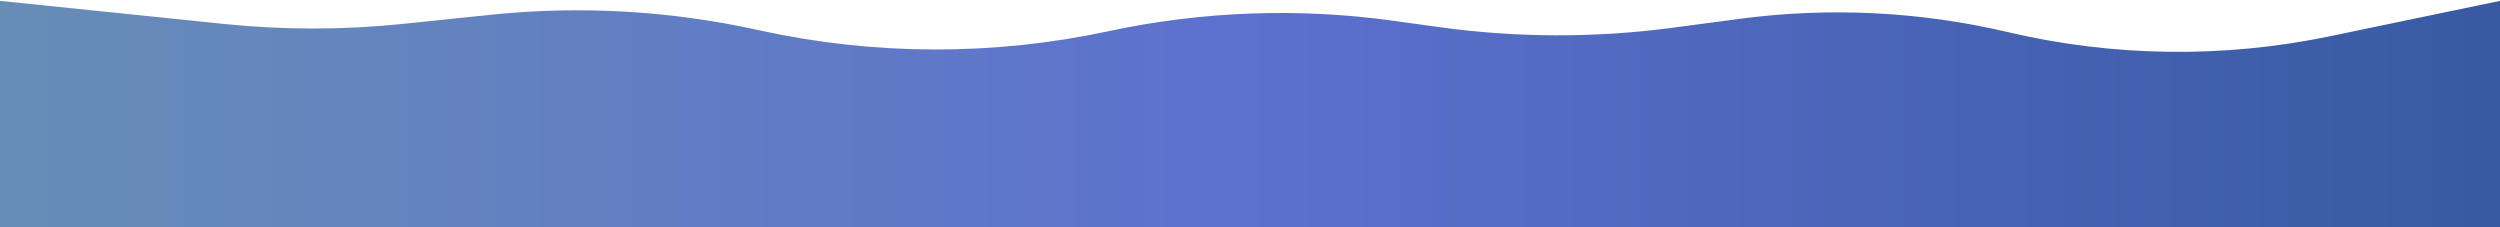 <svg width="1440" height="131" viewBox="0 0 1440 131" fill="none" xmlns="http://www.w3.org/2000/svg">
  <path 
    d="M0 0.502L98.026 20.894C159.266 33.634 222.553 32.818 283.444 18.501C334.059 6.601 386.417 4.008 437.96 10.85L476.714 15.994C521.366 21.921 566.615 21.787 611.232 15.596L637.298 11.979C692.011 4.386 747.63 6.423 801.641 17.999C867.779 32.173 936.187 32.016 1002.26 17.537L1004.18 17.117C1054.4 6.111 1106.07 3.202 1157.21 8.499L1208.13 13.773C1242.29 17.31 1276.71 17.32 1310.87 13.802L1440 0.502V148.502H0V0.502Z" 
    fill="url(#paint0_linear_404_1097)" 
    fill-opacity="0.8"
    transform="scale(-1, 1) translate(-1440, 0)"
  />
  <defs>
    <linearGradient id="paint0_linear_404_1097" x1="0" y1="74.502" x2="1440" y2="74.502" gradientUnits="userSpaceOnUse">
      <stop stop-color="#06308B"/>
      <stop offset="0.5" stop-color="#334DC1"/>
      <stop offset="1" stop-color="#4170A5"/>
    </linearGradient>
  </defs>
</svg>
